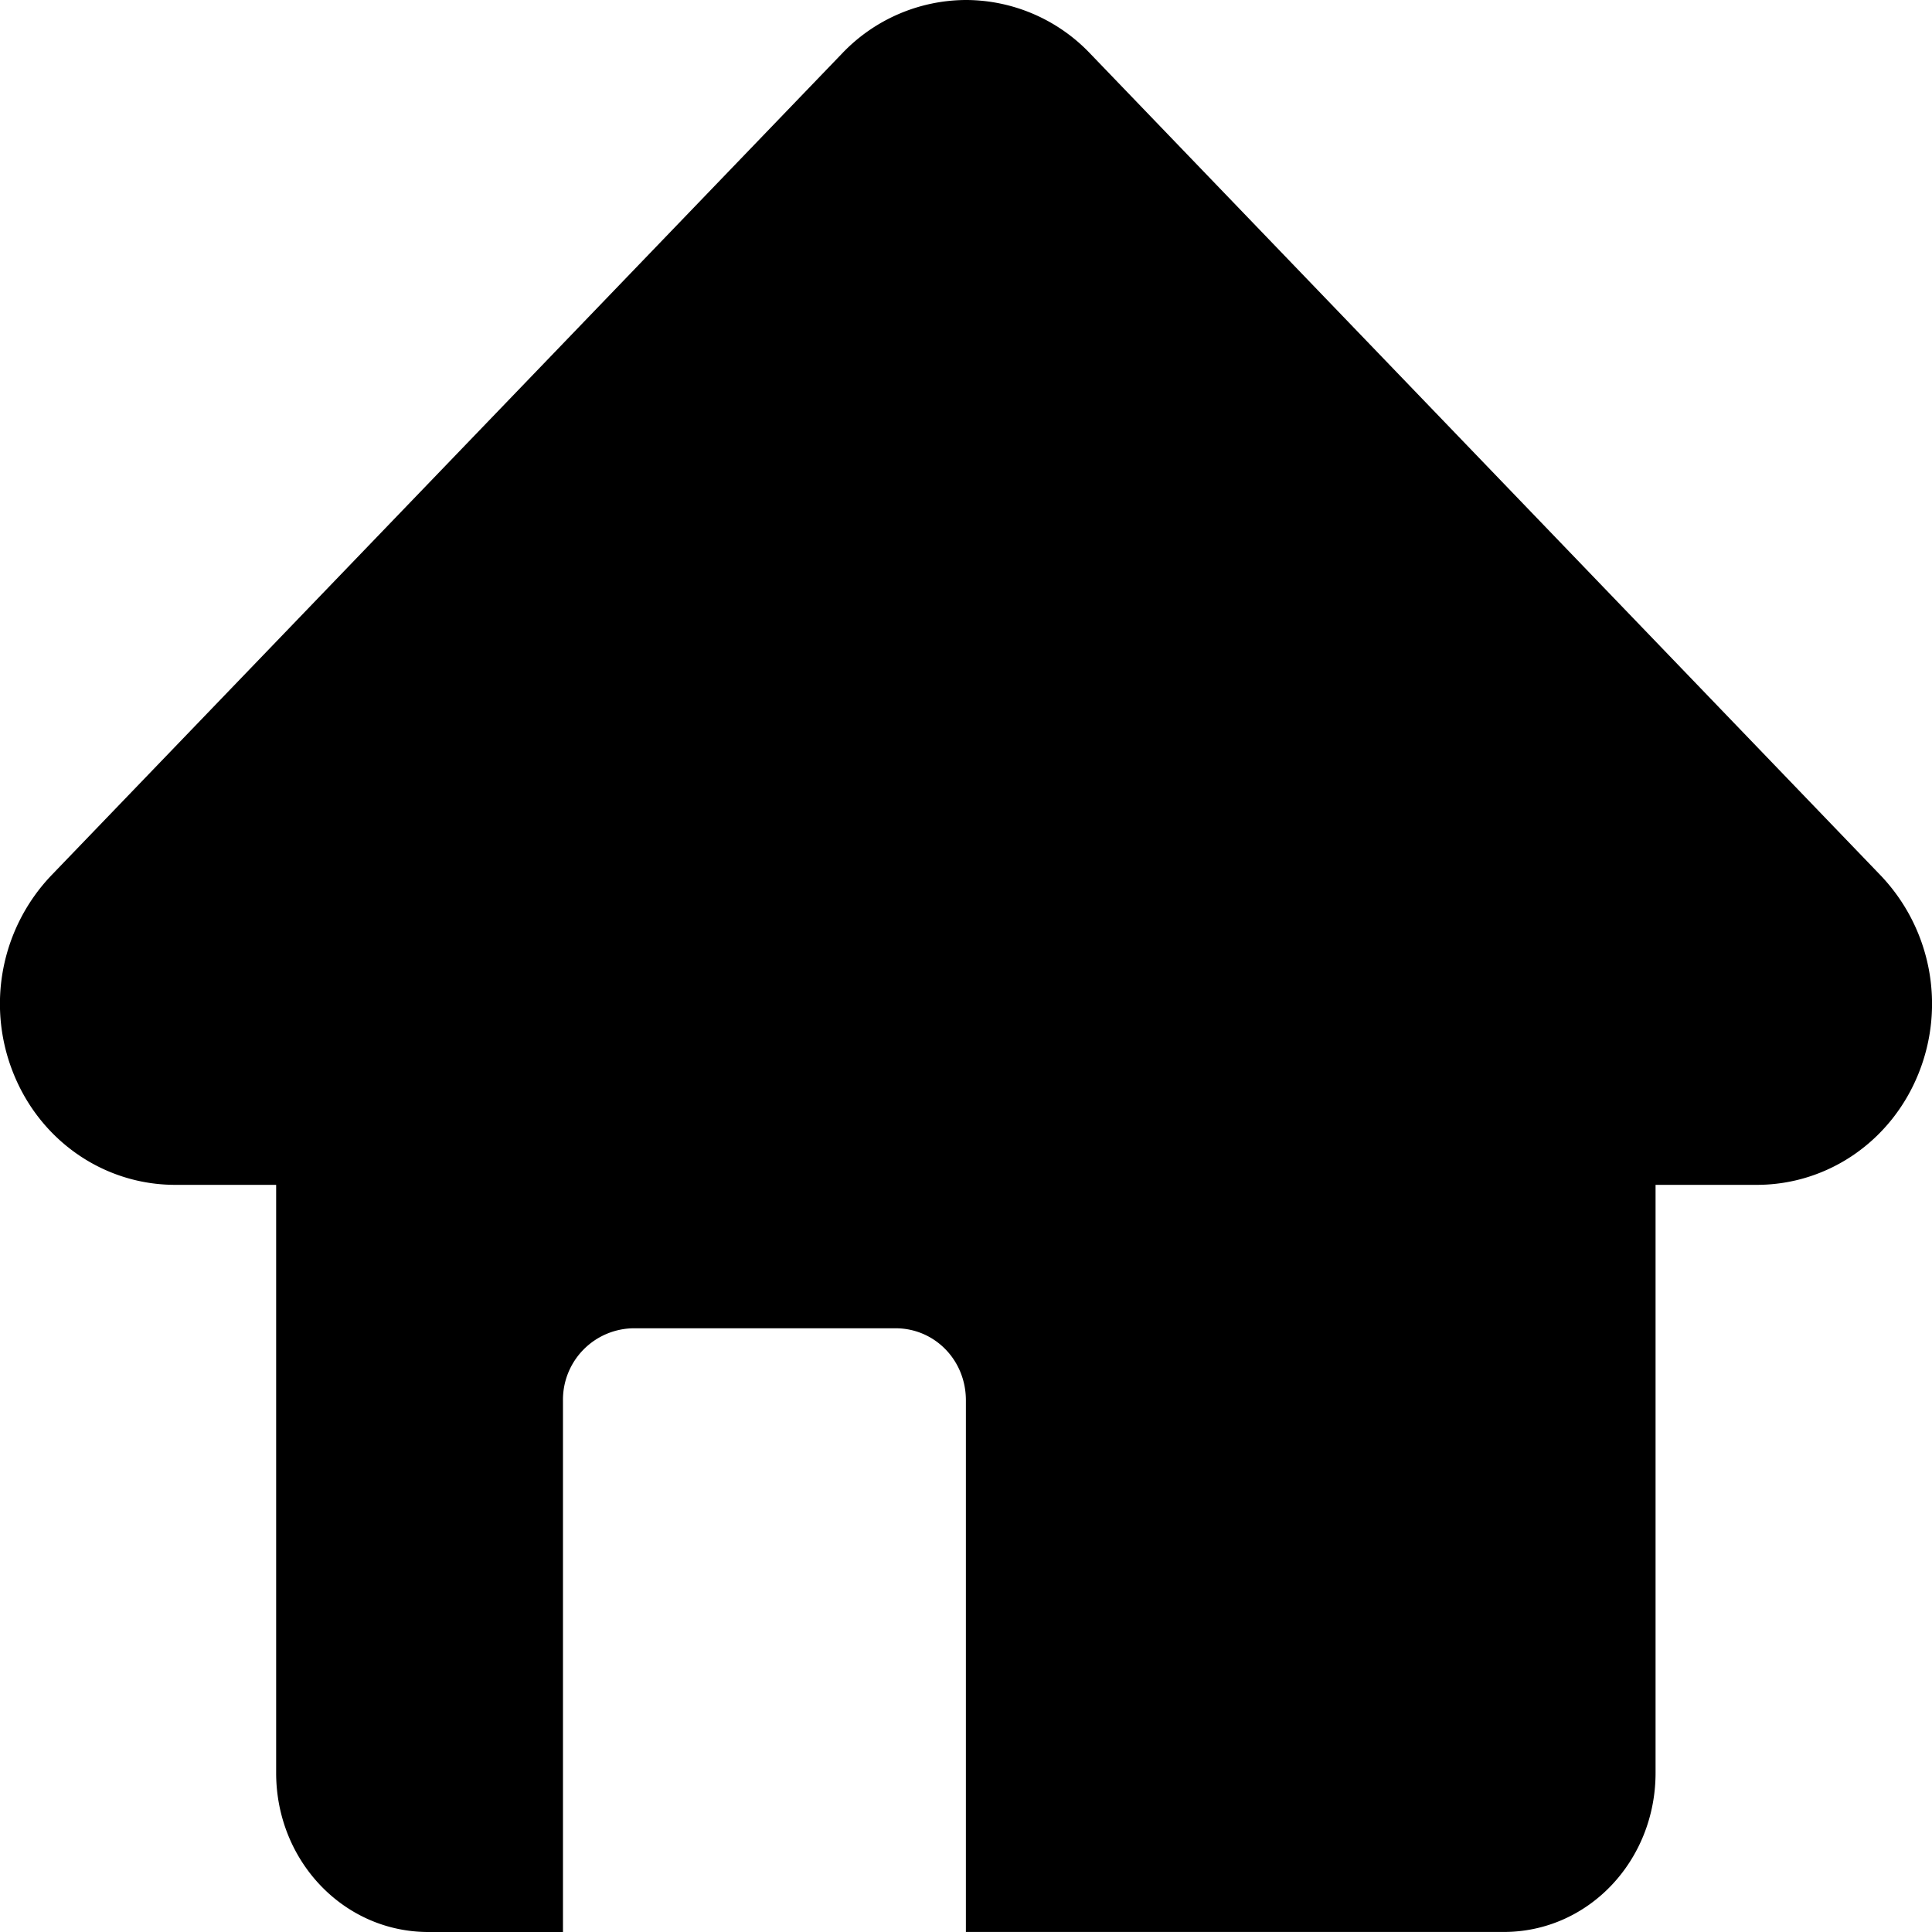 <svg xmlns="http://www.w3.org/2000/svg" xml:space="preserve" viewBox="0 0 45.973 45.973">
   <g>
      <g>
         <path d="M44.752 20.832 25.935 1.268A4.09 4.09 0 0 0 22.989 0a4.09 4.09 0 0 0-2.947 1.268L1.22 20.832a4.43 4.43 0 0 0-.903 4.704c.646 1.618 2.165 2.658 3.85 2.658h2.404v13.993c0 2.093 1.607 3.786 3.621 3.786h3.204v-12.65a1.7 1.7 0 0 1 1.692-1.716h6.223c.926 0 1.673.753 1.673 1.716v12.649h12.799c2.013 0 3.612-1.693 3.612-3.786V28.194h2.411c1.685 0 3.204-1.04 3.85-2.658a4.431 4.431 0 0 0-.904-4.704z"/>
      </g>
   </g>
</svg>